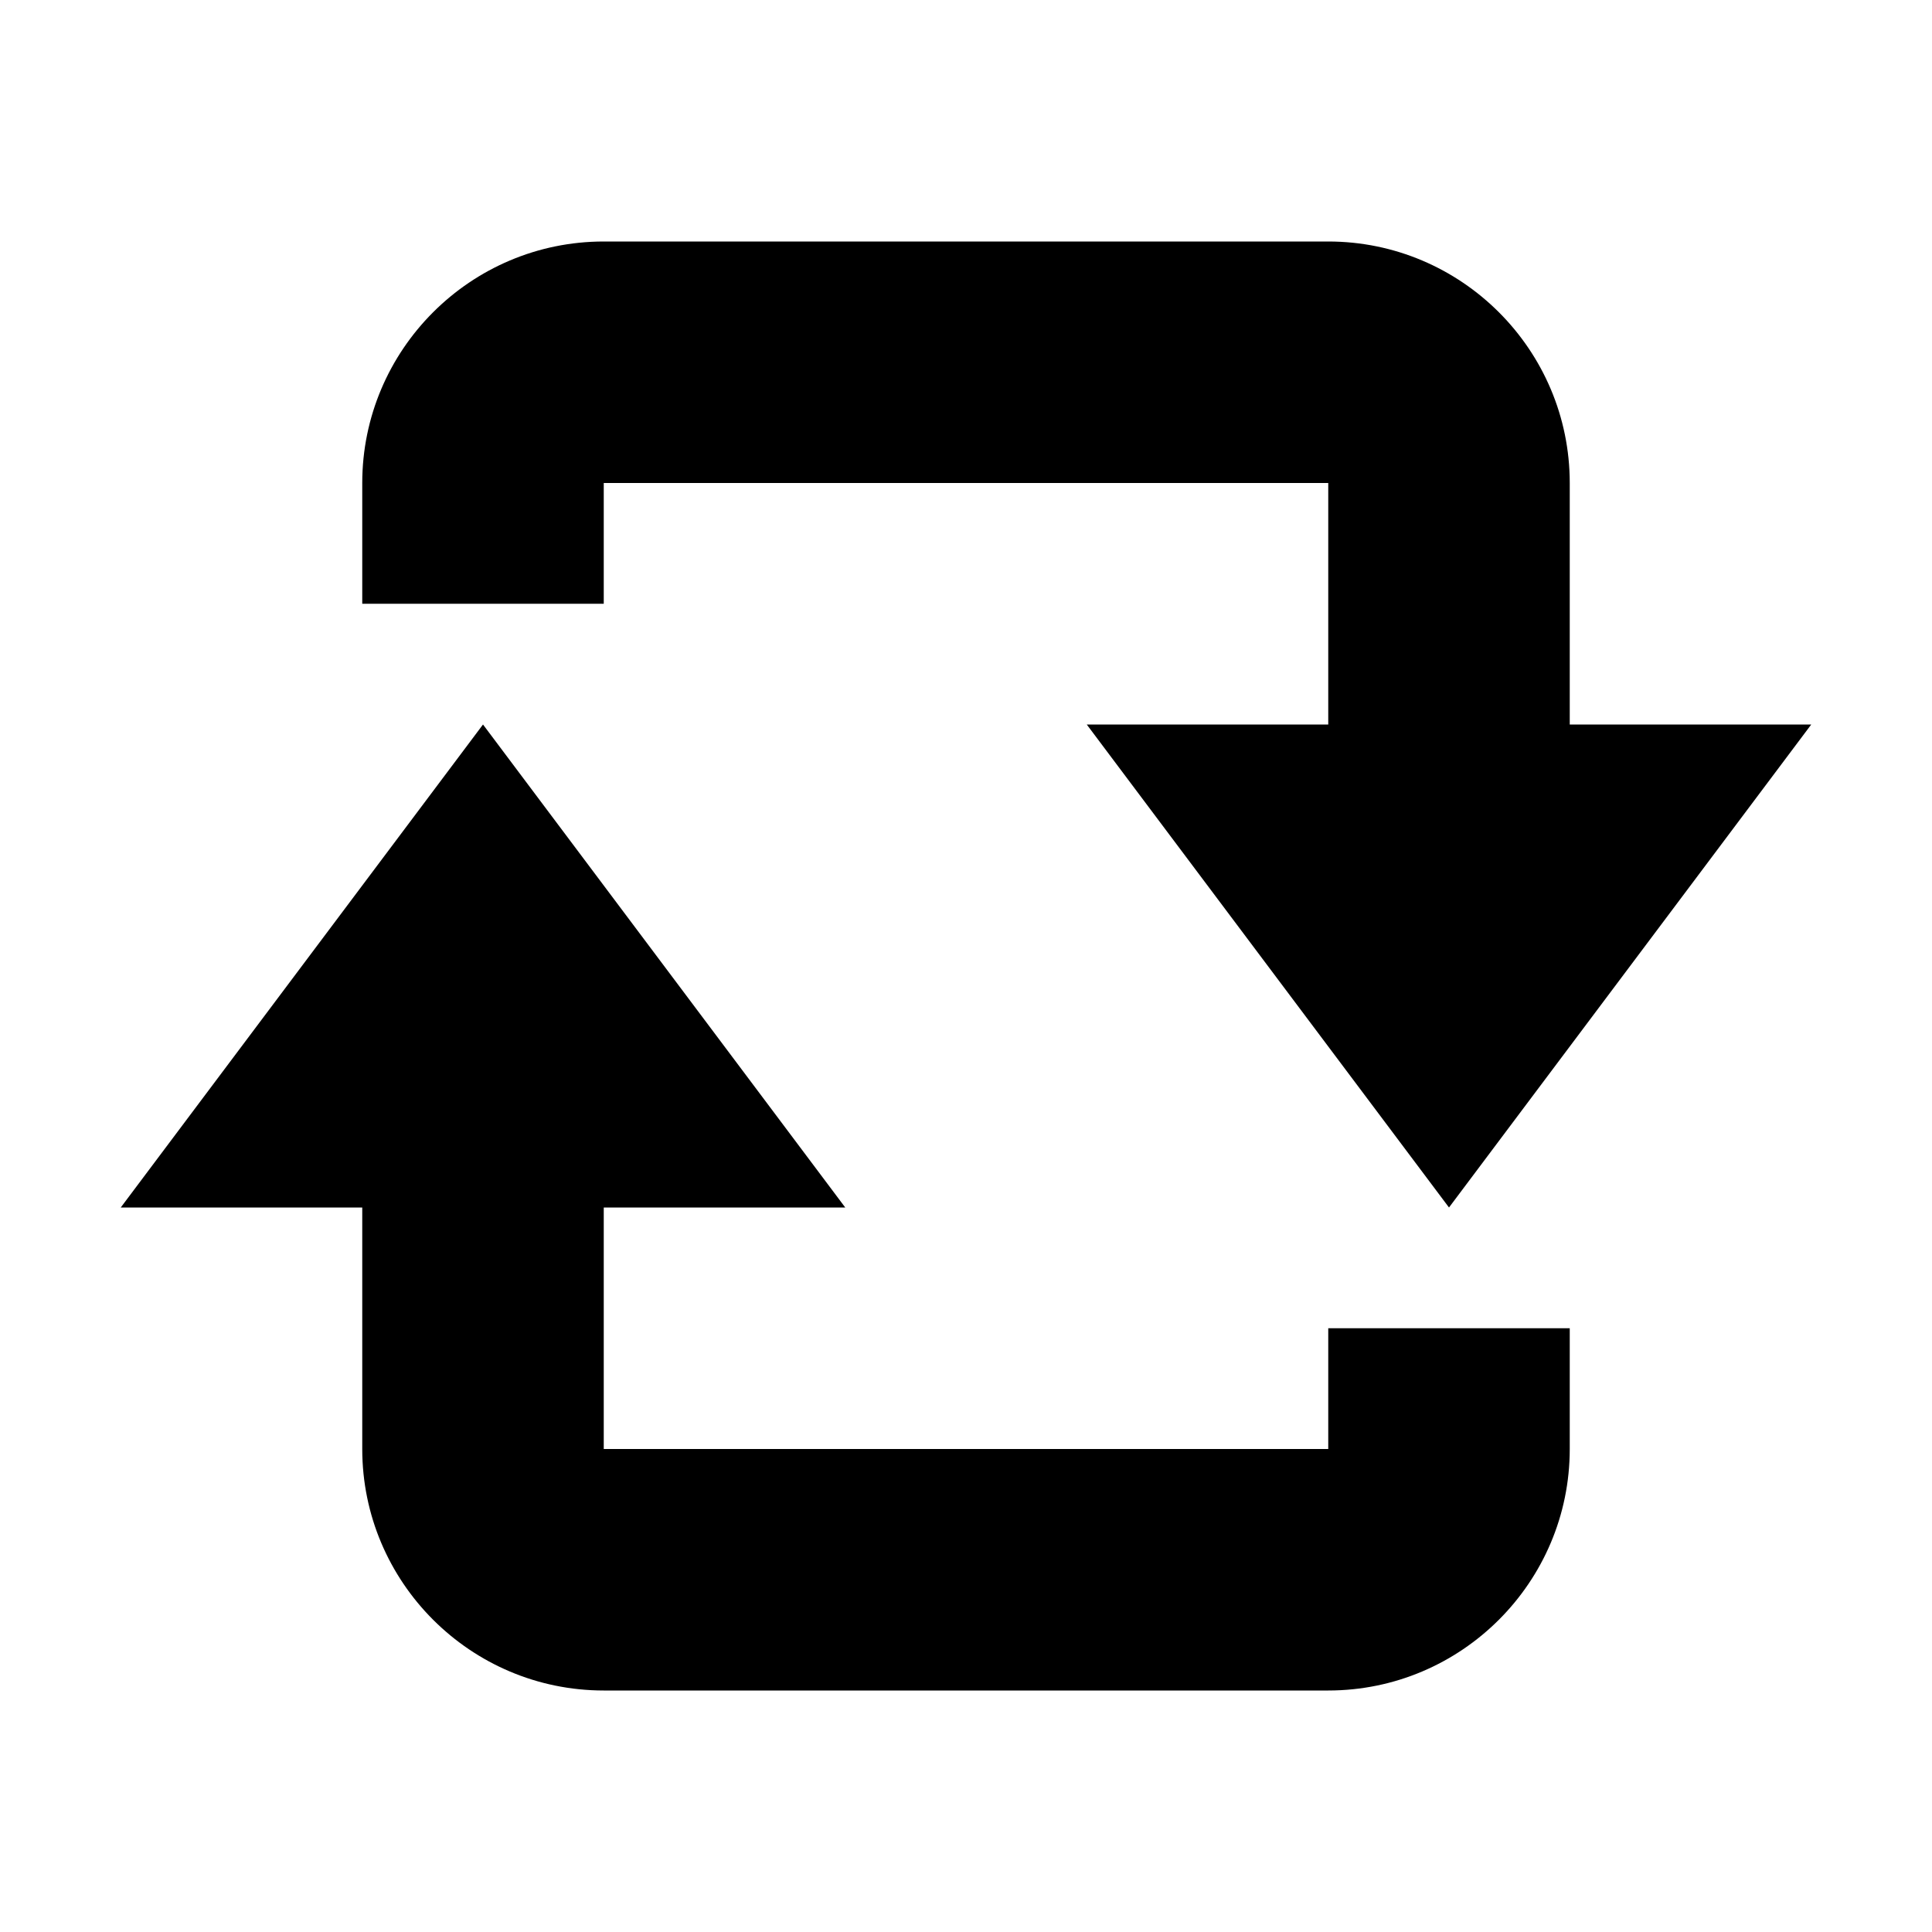 <?xml version="1.0" encoding="iso-8859-1"?>
<!-- Generator: Adobe Illustrator 17.1.0, SVG Export Plug-In . SVG Version: 6.00 Build 0)  -->
<!DOCTYPE svg PUBLIC "-//W3C//DTD SVG 1.1//EN" "http://www.w3.org/Graphics/SVG/1.1/DTD/svg11.dtd">
<svg version="1.1" id="Layer_1" xmlns="http://www.w3.org/2000/svg" xmlns:xlink="http://www.w3.org/1999/xlink" x="0px" y="0px"
	 viewBox="0 0 32 32" style="enable-background:new 0 0 32 32;" xml:space="preserve">
<g>
	<path d="M10,8h12v4h-4l6,8l6-8h-4V8
		c0-2.206-1.794-4-4-4H10c-2.206,0-4,1.794-4,4v2h4
		V8z"/>
	<path d="M22,24H10v-4h4l-6-8l-6,8h4v4
		c0,2.206,1.794,4,4,4h12c2.206,0,4-1.794,4-4v-2h-4
		V24z"/>
</g>
</svg>
